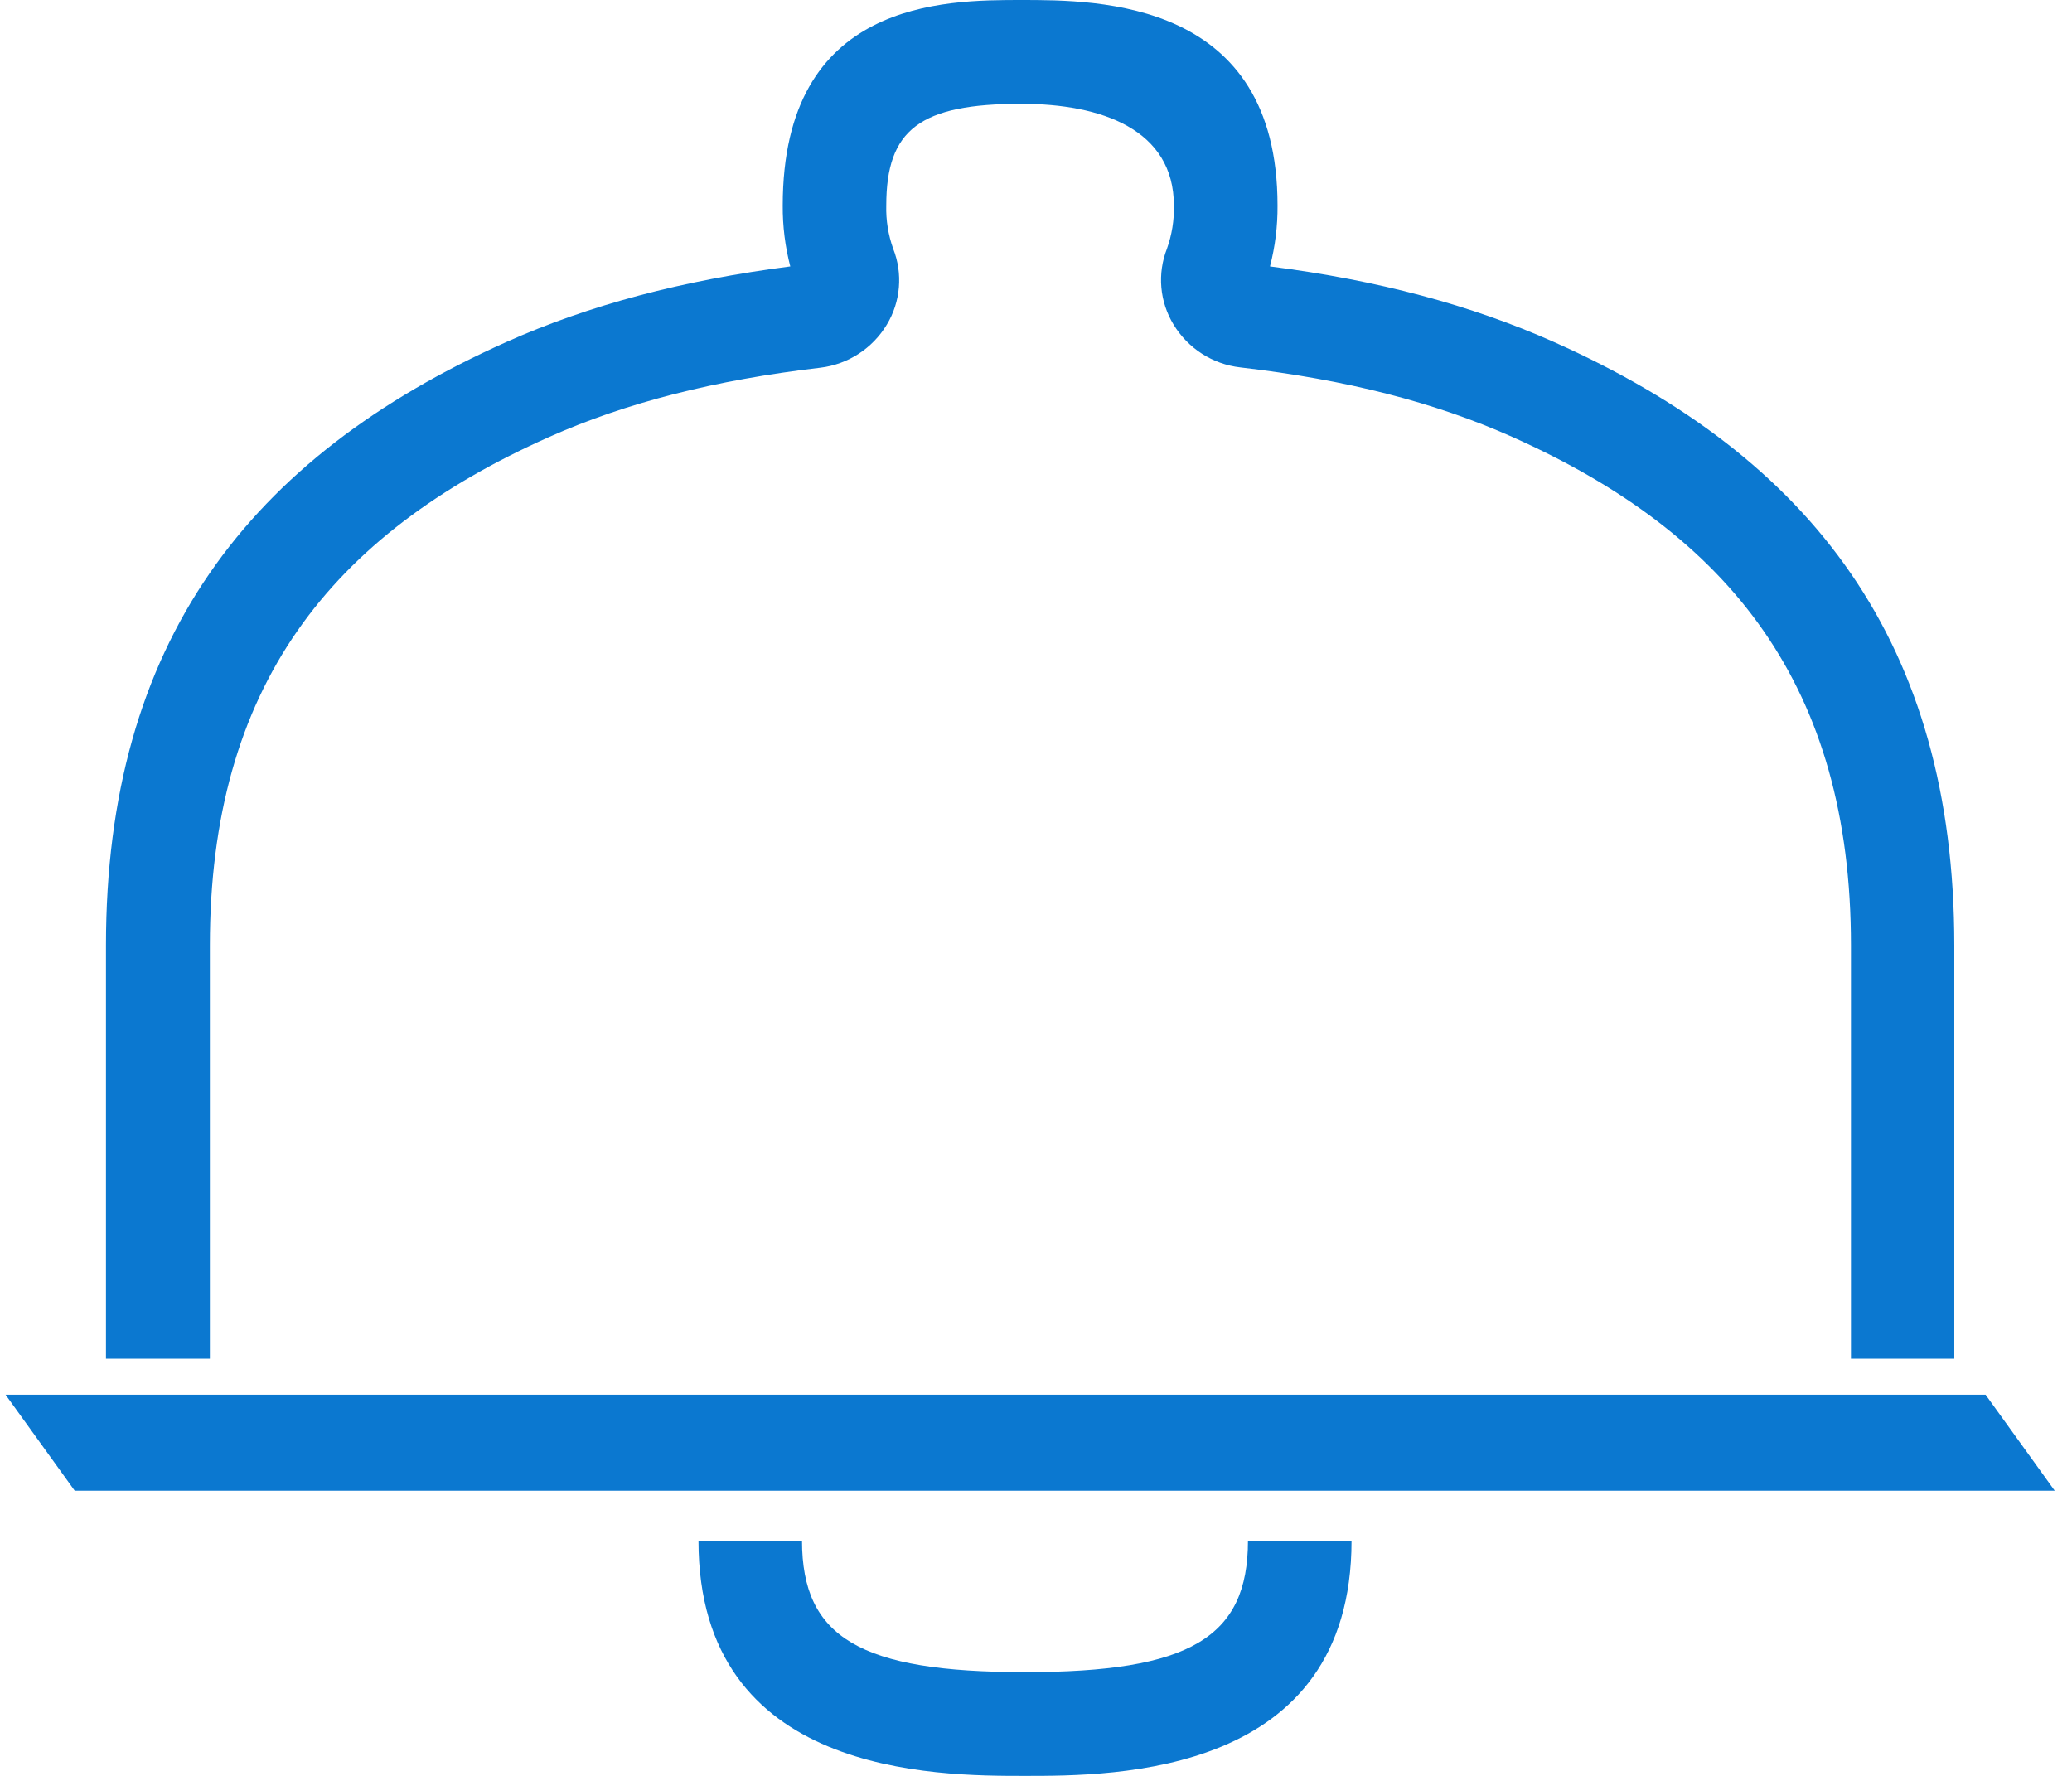 <svg width="56" height="48" viewBox="0 0 56 48" fill="none" xmlns="http://www.w3.org/2000/svg">
<path d="M55.533 40.291H2.019L0.15 37.697H53.664L55.533 40.291ZM27.703 48C25.287 48 18.878 48 18.878 41.642H21.676C21.676 44.266 23.253 45.196 27.703 45.196C32.153 45.196 33.729 44.266 33.729 41.642H36.528C36.528 48 30.118 48 27.703 48ZM5.672 36.725V25.557C5.672 18.572 8.921 14.451 14.83 11.816C16.928 10.879 19.33 10.271 22.175 9.938C22.92 9.847 23.582 9.418 23.969 8.773C24.342 8.155 24.406 7.395 24.14 6.723C24.007 6.35 23.942 5.955 23.953 5.557C23.953 3.499 24.862 2.806 27.603 2.806C29.772 2.806 31.727 3.501 31.727 5.557C31.737 5.955 31.672 6.348 31.539 6.723C31.409 7.055 31.357 7.413 31.388 7.769C31.419 8.124 31.532 8.468 31.718 8.773C32.107 9.416 32.773 9.845 33.521 9.93C36.372 10.259 38.77 10.871 40.868 11.807C46.77 14.443 50.026 18.564 50.026 25.549V36.725H52.819V25.549C52.819 17.39 48.977 12.355 41.996 9.243C39.758 8.246 37.246 7.574 34.324 7.201C34.464 6.664 34.532 6.111 34.528 5.557C34.528 -7.93971e-07 29.693 0 27.608 0C25.522 0 21.155 -7.93971e-07 21.155 5.557C21.151 6.113 21.22 6.664 21.359 7.201C18.439 7.578 15.925 8.244 13.688 9.243C6.709 12.361 2.864 17.39 2.864 25.549V36.725H5.674H5.672Z" fill="#0B78D0"/>
</svg>

